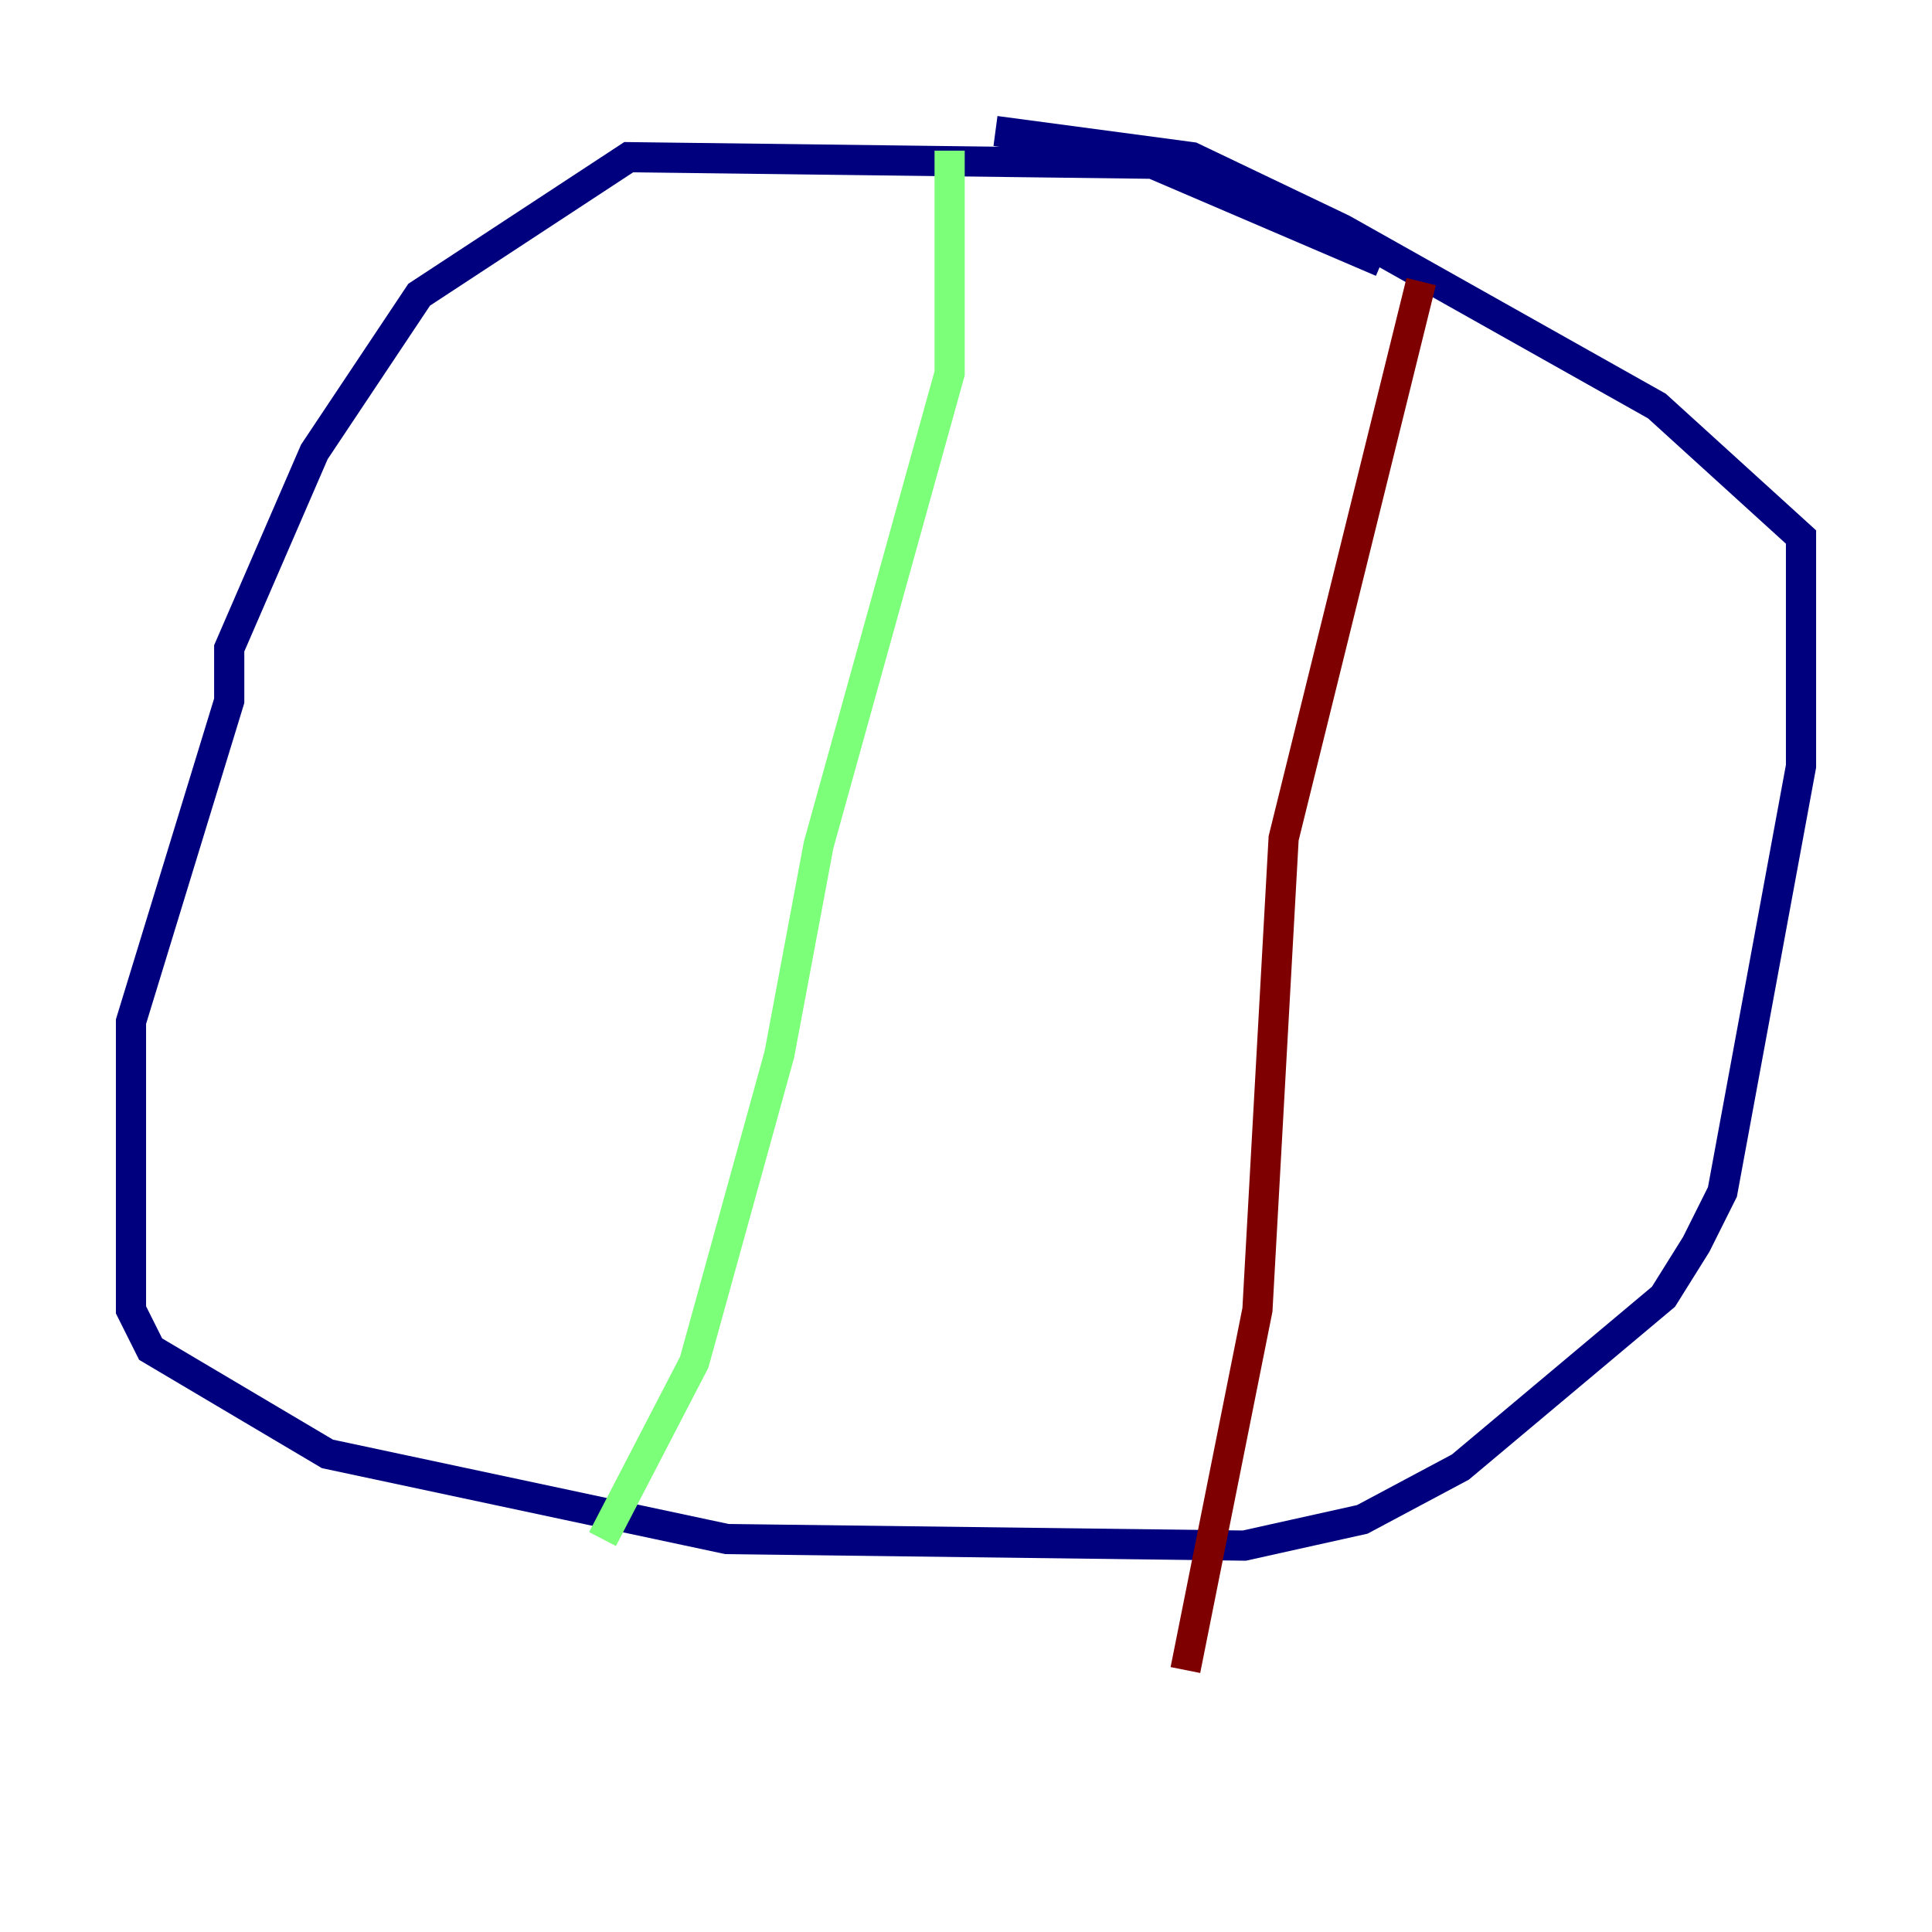 <?xml version="1.0" encoding="utf-8" ?>
<svg baseProfile="tiny" height="128" version="1.2" viewBox="0,0,128,128" width="128" xmlns="http://www.w3.org/2000/svg" xmlns:ev="http://www.w3.org/2001/xml-events" xmlns:xlink="http://www.w3.org/1999/xlink"><defs /><polyline fill="none" points="91.552,17.356 76.366,10.848 41.654,10.414 27.77,19.525 20.827,29.939 15.186,42.956 15.186,46.427 8.678,67.688 8.678,86.78 9.98,89.383 21.695,96.325 48.163,101.966 82.441,102.4 90.251,100.664 96.759,97.193 110.21,85.912 112.38,82.441 114.115,78.969 119.322,50.766 119.322,35.58 109.776,26.902 88.949,15.186 78.969,10.414 65.953,8.678" stroke="#00007f" stroke-width="2" /><polyline fill="none" points="62.915,9.98 62.915,24.732 54.237,55.973 51.634,69.858 45.993,90.251 39.919,101.966" stroke="#7cff79" stroke-width="2" /><polyline fill="none" points="94.156,18.658 85.044,55.539 83.308,86.78 78.536,110.644" stroke="#7f0000" stroke-width="2" /></svg>